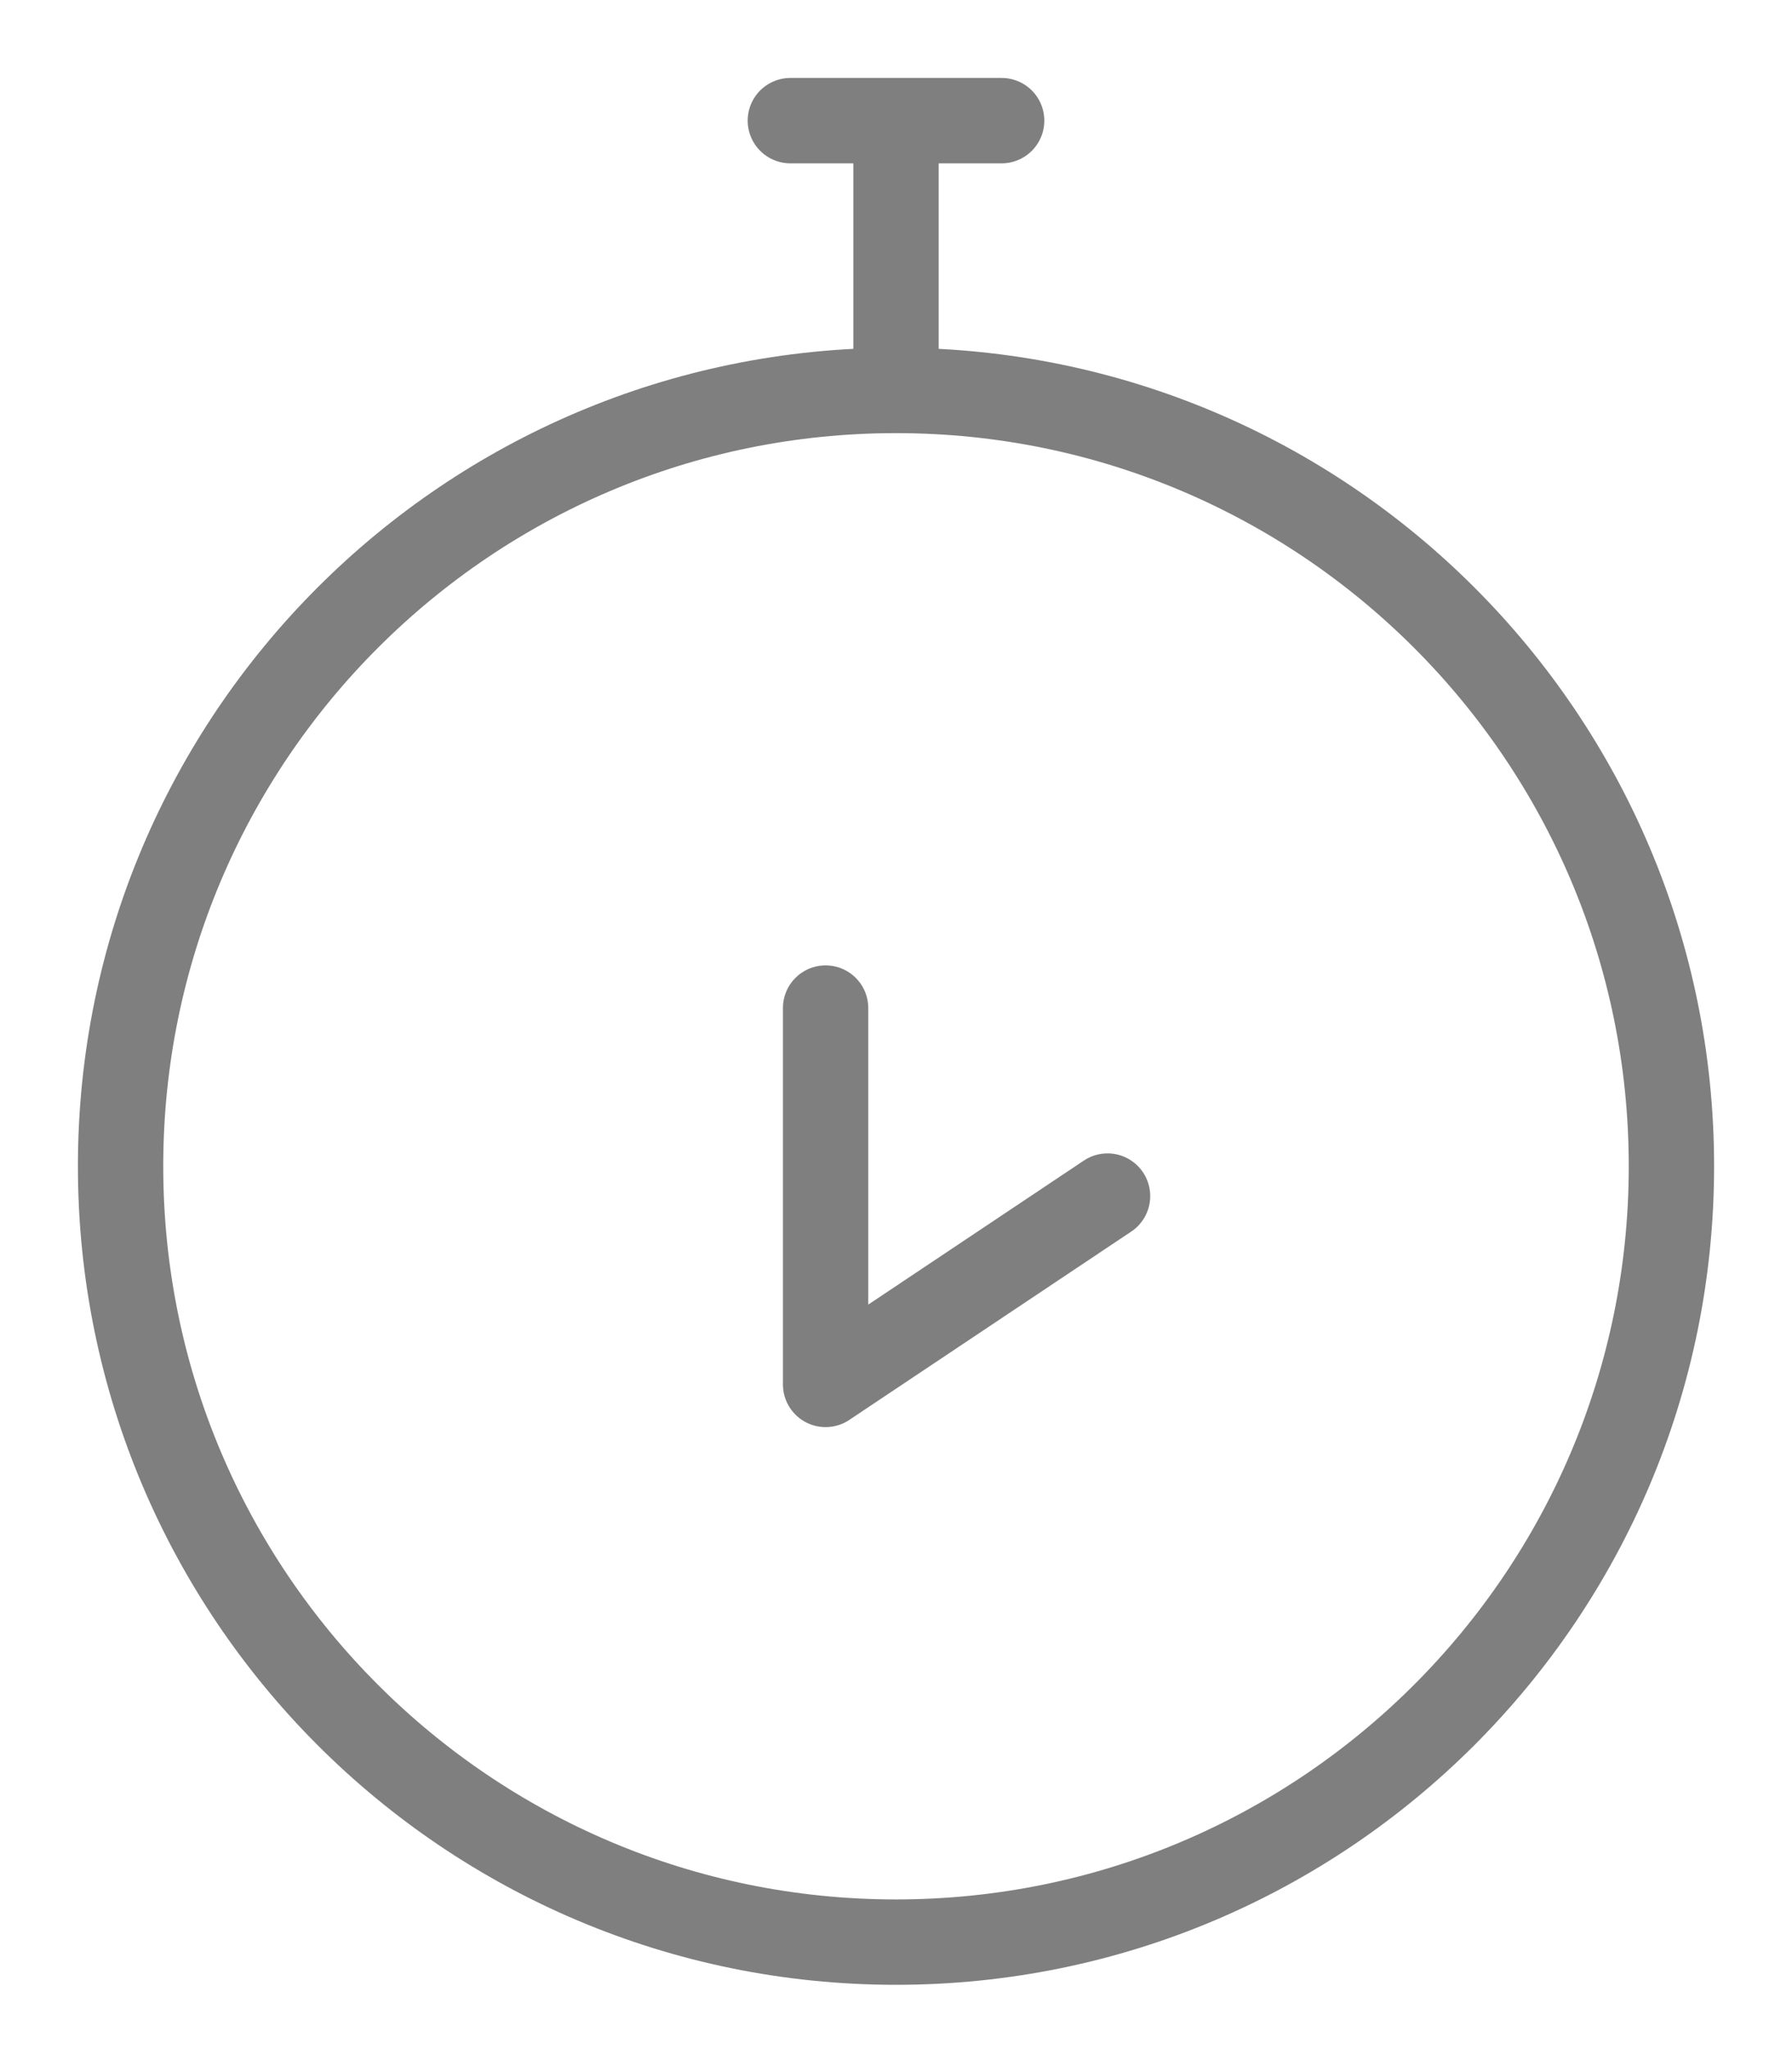 <?xml version="1.0" encoding="UTF-8" standalone="no"?>
<svg width="21px" height="24px" viewBox="0 0 21 24" version="1.1" xmlns="http://www.w3.org/2000/svg" xmlns:xlink="http://www.w3.org/1999/xlink">
    <!-- Generator: sketchtool 3.8.3 (29802) - http://www.bohemiancoding.com/sketch -->
    <title>4EADEF2F-1165-4204-B8AF-6222BEA5F313</title>
    <desc>Created with sketchtool.</desc>
    <defs></defs>
    <g id="sign-up-mobile" stroke="none" stroke-width="1" fill="none" fill-rule="evenodd">
        <g id="01-6-Signup-AccountSetup" transform="translate(-172, -315)" stroke="#7F7F7F">
            <g id="main" transform="translate(-278, 155)">
                <g id="Group-4" transform="translate(323, 161)">
                    <g id="clock" transform="translate(128, 0)">
                        <g id="Page-1">
                            <path d="M18.587,12.66 C18.587,17.679 14.518,21.747 9.5,21.747 C4.482,21.747 0.413,17.679 0.413,12.66 C0.413,7.642 4.482,3.573 9.5,3.573 C14.518,3.573 18.587,7.642 18.587,12.66 L18.587,12.66 Z" id="Stroke-1"></path>
                            <polyline id="Stroke-3" stroke-linecap="round" stroke-linejoin="round" points="11.979 13.009 8.675 15.215 8.675 10.807"></polyline>
                            <path d="M9.5,3.305 L9.5,0.828" id="Stroke-5" stroke-linecap="round" stroke-linejoin="round"></path>
                            <path d="M10.738,0.413 L8.262,0.413" id="Stroke-7" stroke-linecap="round" stroke-linejoin="round"></path>
                        </g>
                    </g>
                </g>
            </g>
        </g>
    </g>
</svg>